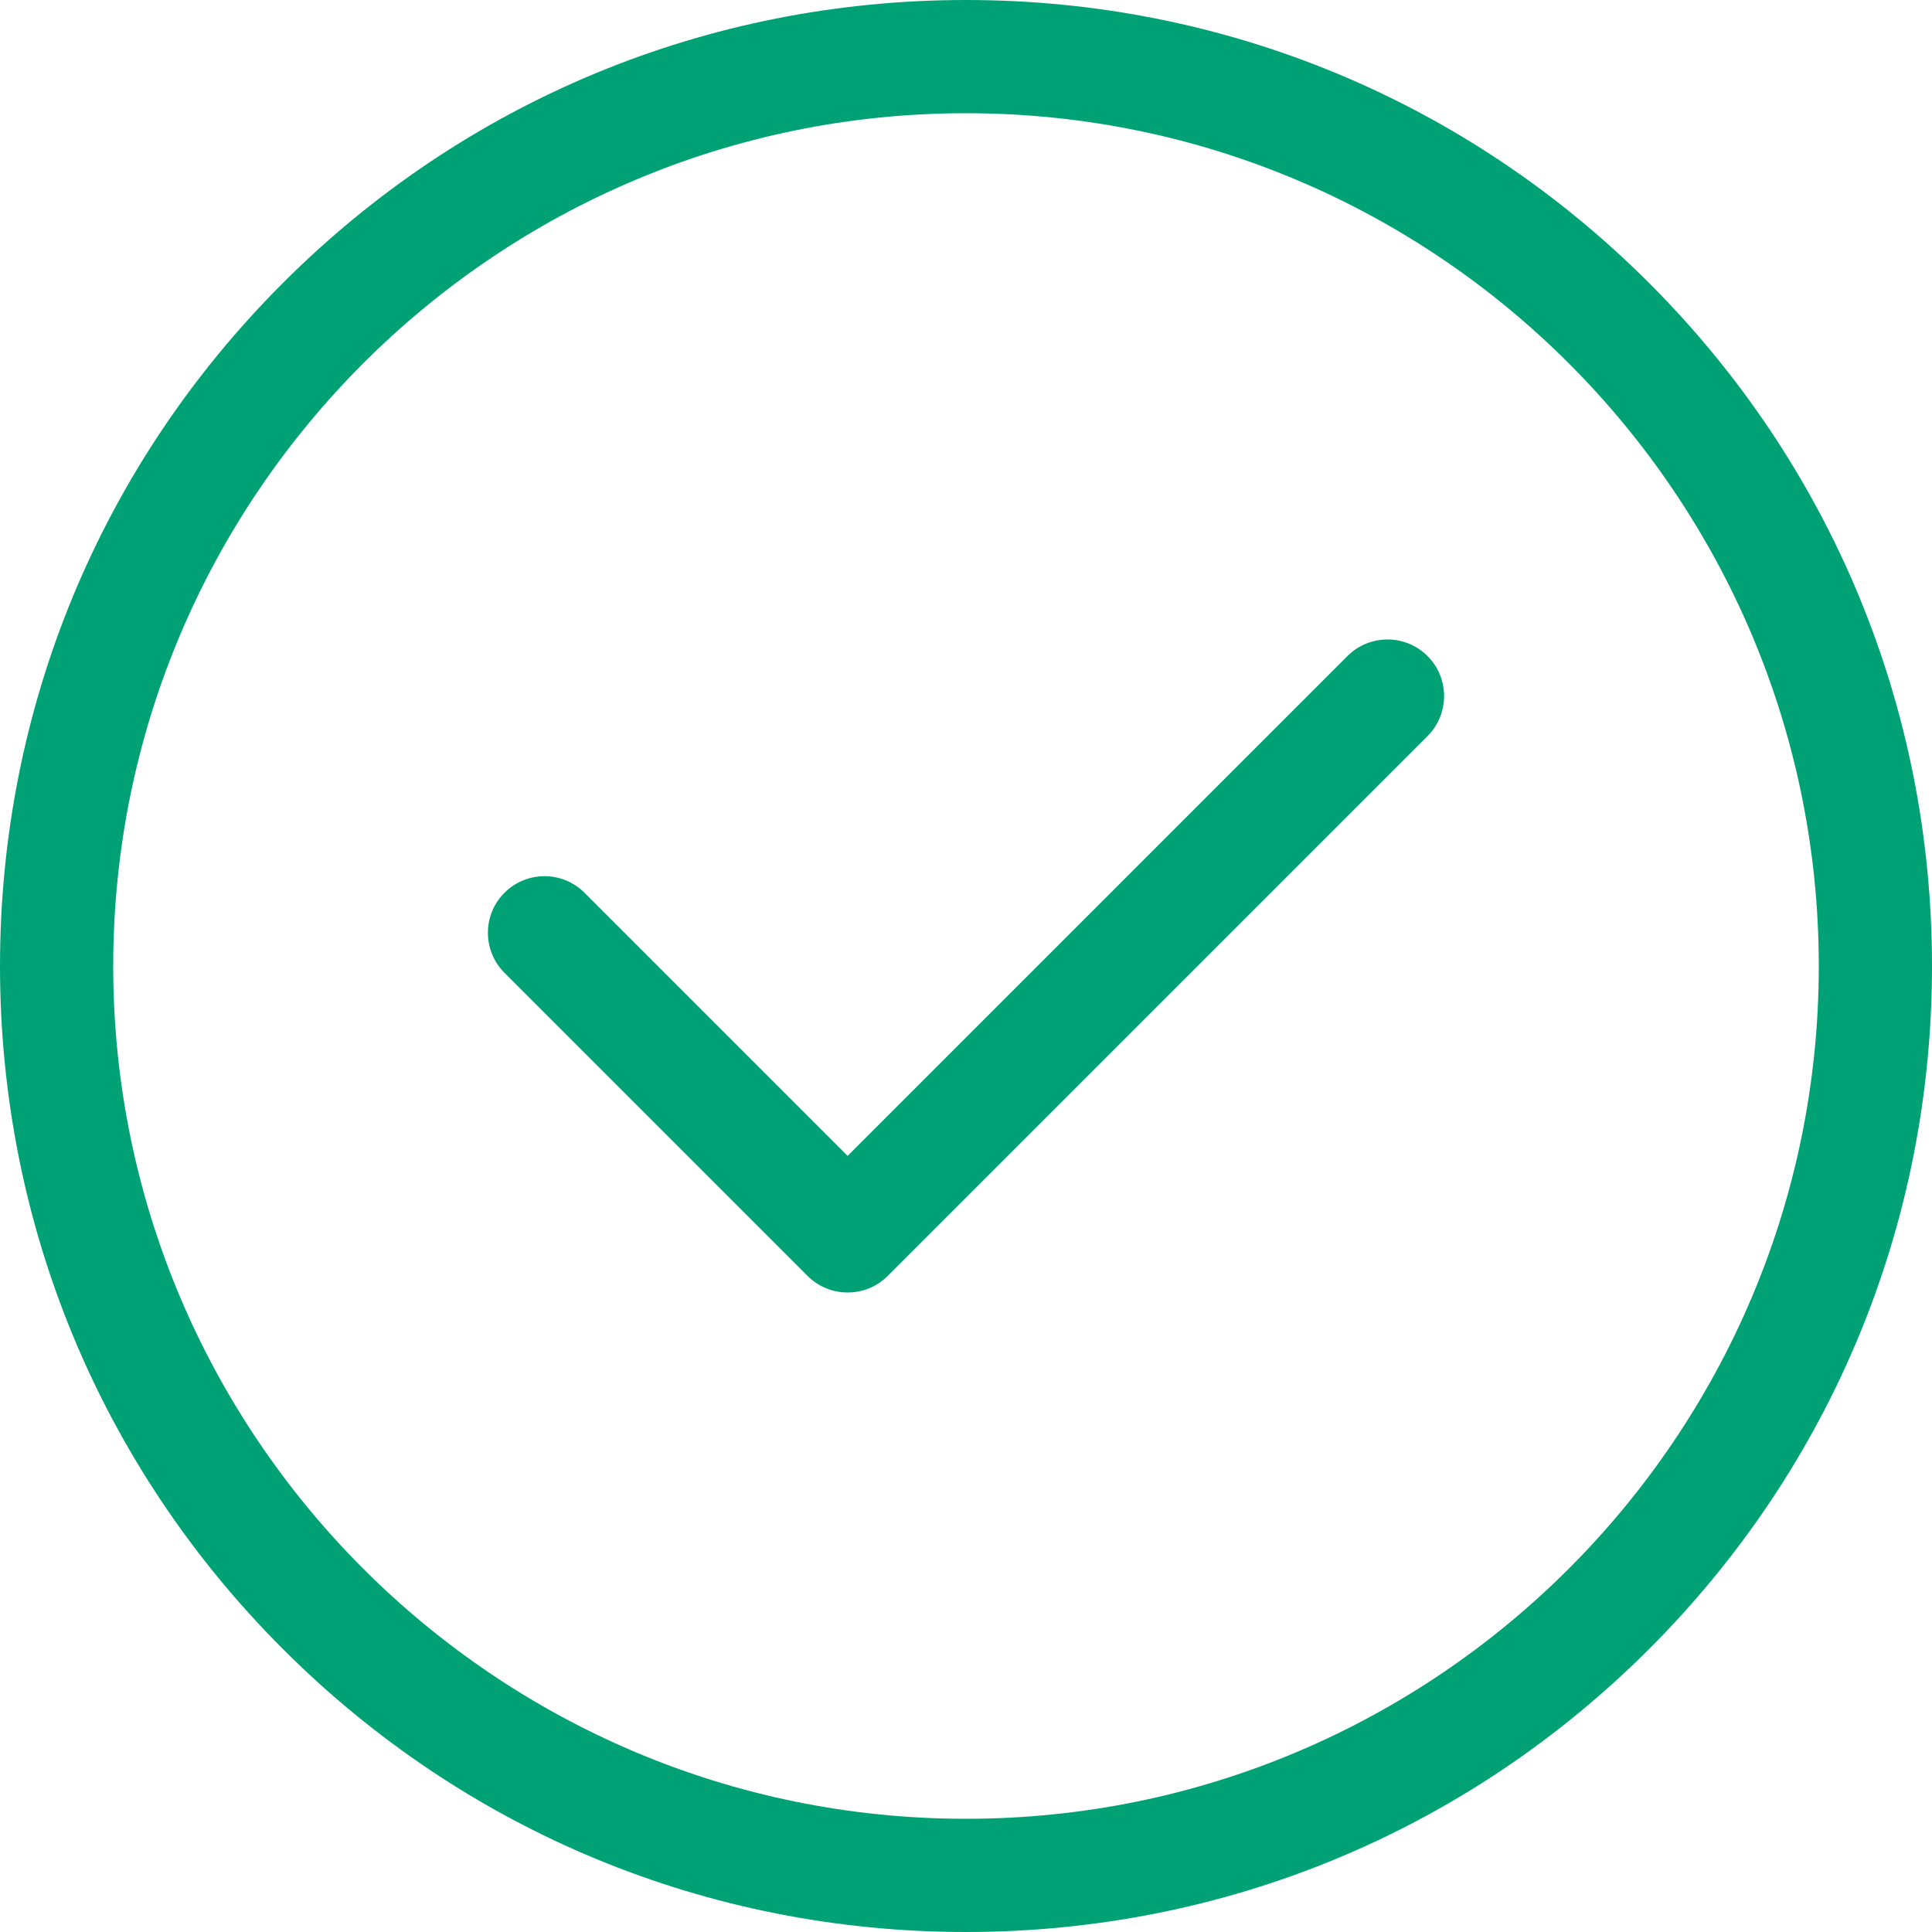 <?xml version="1.0" encoding="UTF-8"?>
<svg width="60px" height="60px" viewBox="0 0 60 60" version="1.1" xmlns="http://www.w3.org/2000/svg" xmlns:xlink="http://www.w3.org/1999/xlink">
    <!-- Generator: sketchtool 53.2 (72643) - https://sketchapp.com -->
    <title>29C04E92-CC4A-48FF-865B-417ACD489BE6</title>
    <desc>Created with sketchtool.</desc>
    <g id="login" stroke="none" stroke-width="1" fill="none" fill-rule="evenodd">
        <g id="signin-copy-6" transform="translate(-690, -354)" fill="#00A275" fill-rule="nonzero">
            <g id="verified" transform="translate(690, 354)">
                <path d="M51.213,8.787 C45.547,3.121 38.013,0 30,0 C21.987,0 14.453,3.121 8.787,8.787 C3.12,14.453 0,21.987 0,30 C0,38.013 3.12,45.547 8.787,51.213 C14.453,56.879 21.987,60 30,60 C38.013,60 45.547,56.879 51.213,51.213 C56.879,45.547 60,38.013 60,30 C60,21.987 56.879,14.453 51.213,8.787 Z M30,56.484 C15.396,56.484 3.516,44.604 3.516,30 C3.516,15.396 15.396,3.516 30,3.516 C44.604,3.516 56.484,15.396 56.484,30 C56.484,44.604 44.604,56.484 30,56.484 Z" id="Shape"></path>
                <path d="M44.333,20.374 C43.646,19.688 42.533,19.688 41.847,20.374 L26.324,35.897 L18.153,27.726 C17.467,27.039 16.354,27.039 15.667,27.726 C14.981,28.412 14.981,29.525 15.667,30.212 L25.081,39.626 C25.425,39.969 25.874,40.14 26.324,40.14 C26.774,40.14 27.224,39.969 27.567,39.626 L44.333,22.86 C45.019,22.174 45.019,21.061 44.333,20.374 Z" id="Path"></path>
            </g>
        </g>
    </g>
</svg>